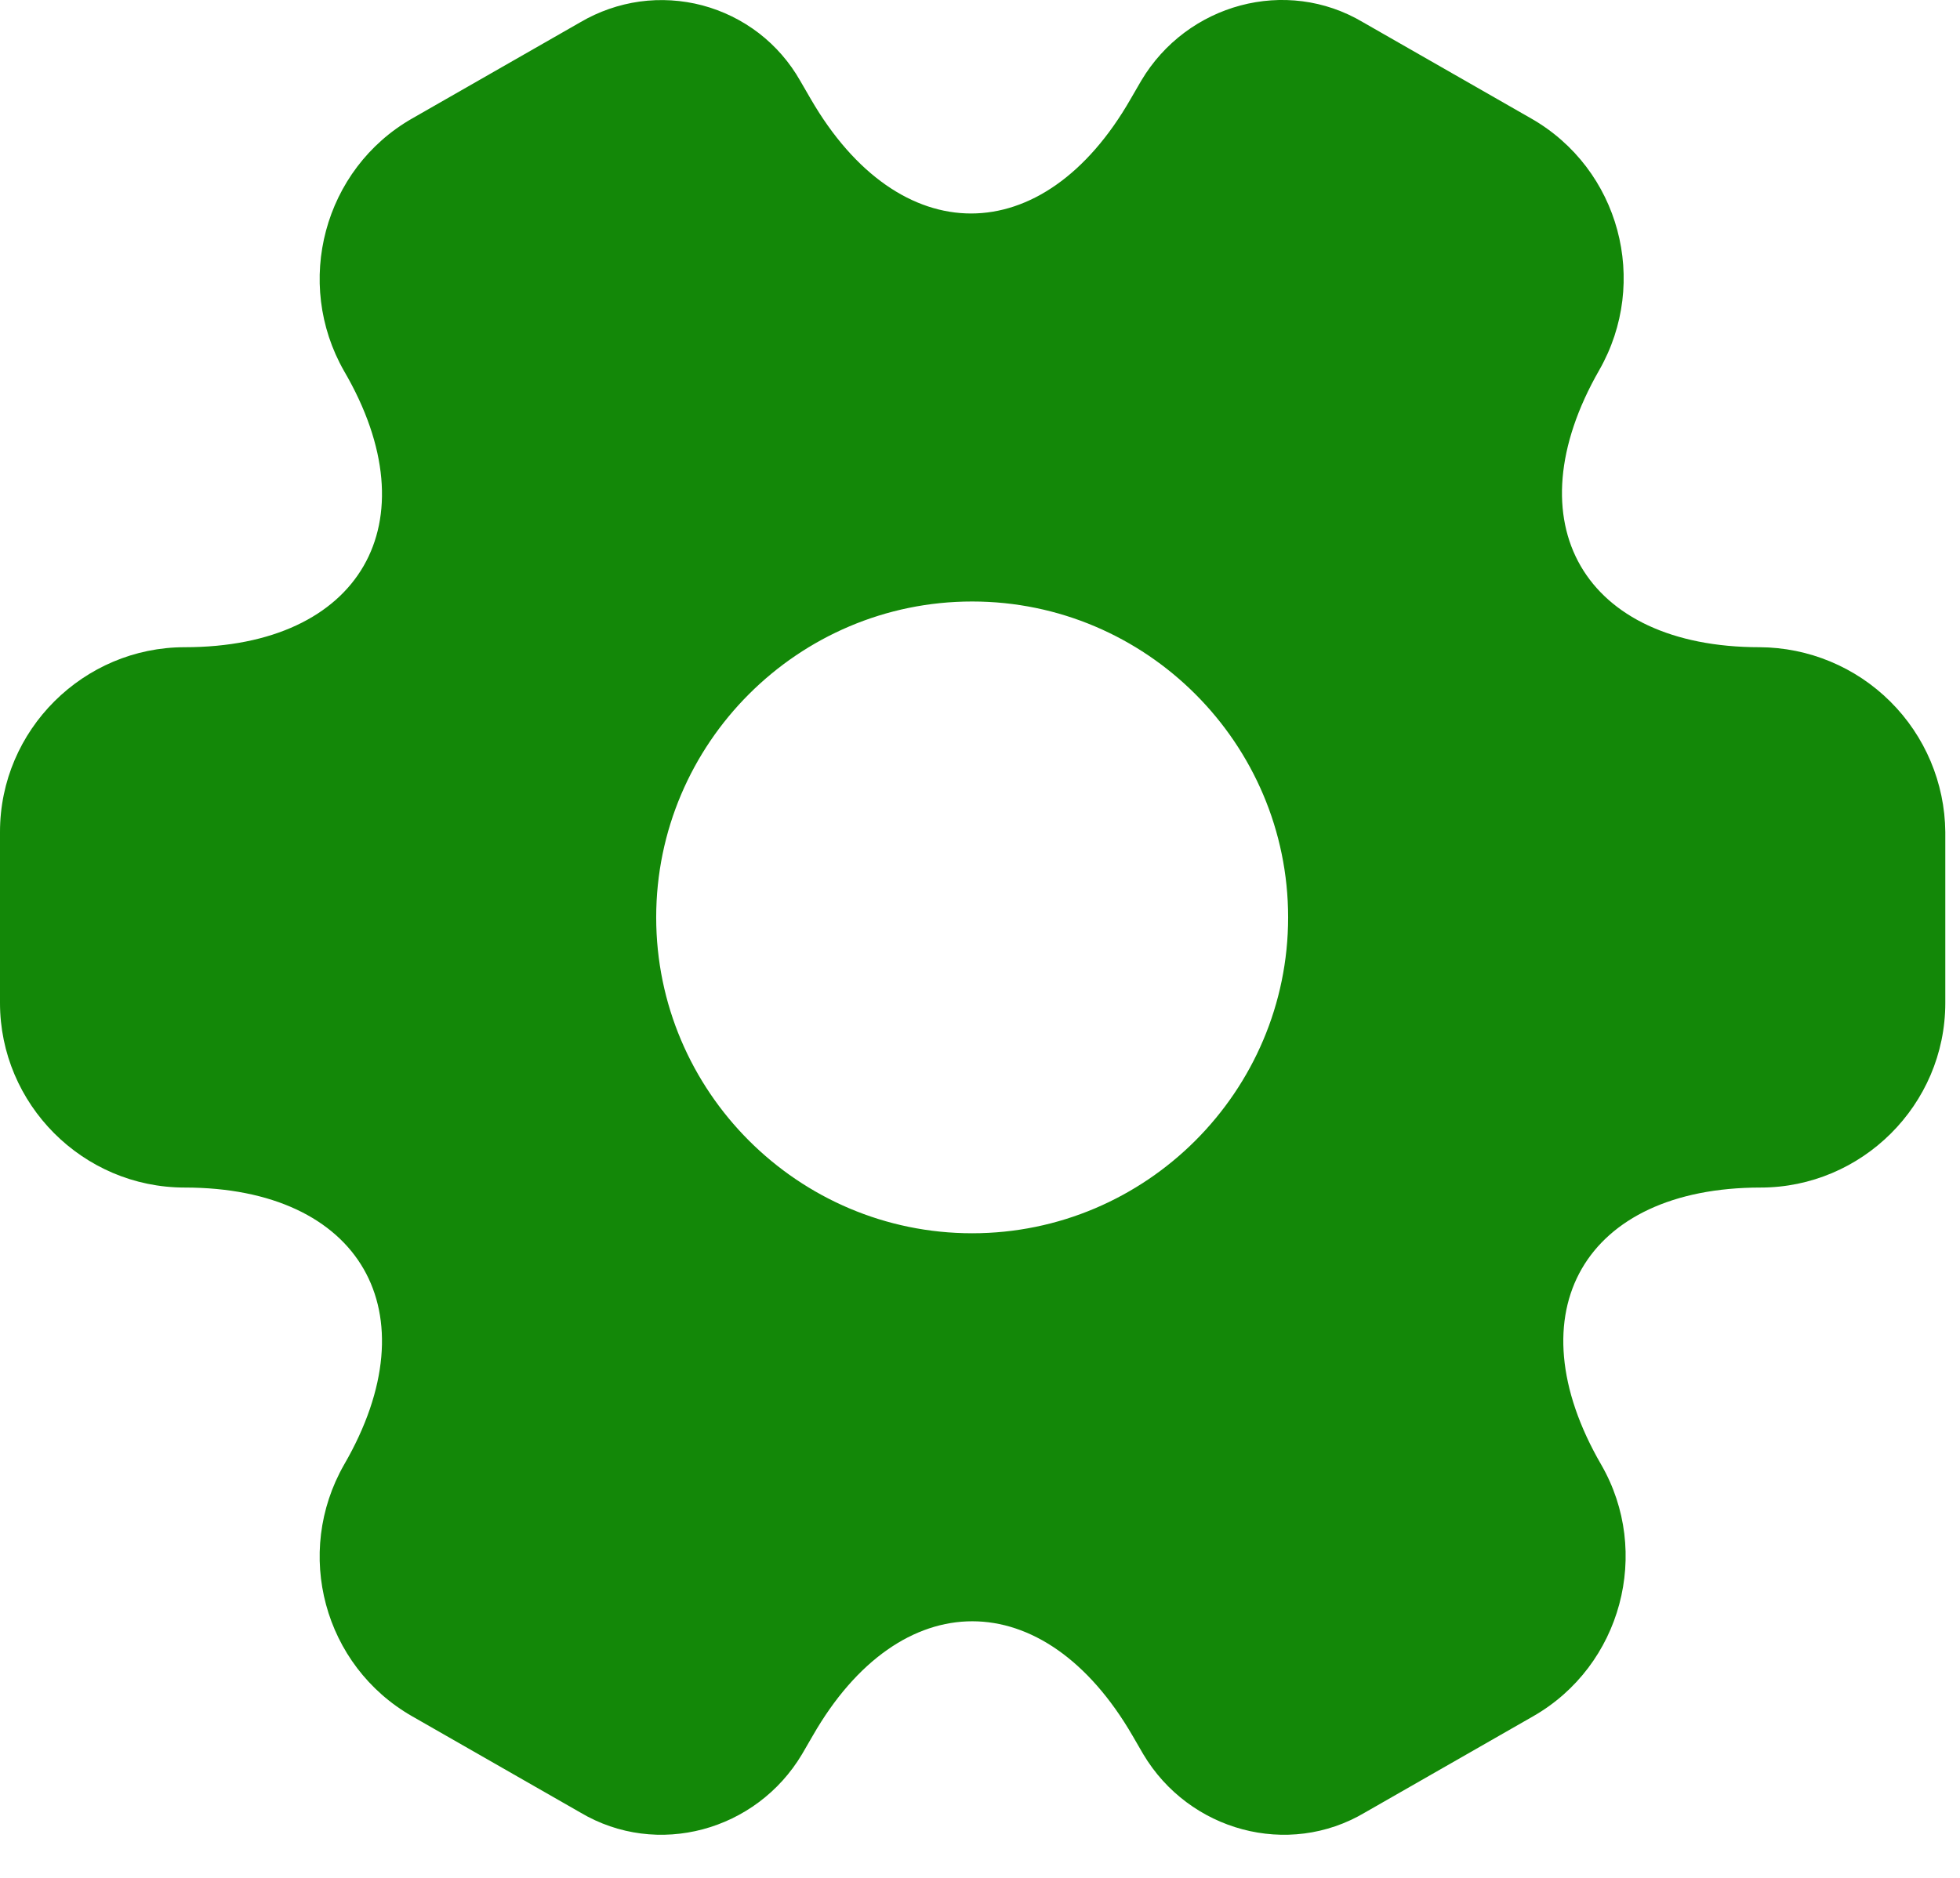 <svg width="24" height="23" viewBox="0 0 24 23" fill="none" xmlns="http://www.w3.org/2000/svg">
<path d="M21.546 7.927C19.392 7.927 18.511 6.403 19.582 4.534C20.201 3.451 19.832 2.07 18.749 1.451L16.689 0.272C15.749 -0.287 14.535 0.046 13.975 0.987L13.844 1.213C12.773 3.082 11.011 3.082 9.928 1.213L9.797 0.987C9.669 0.762 9.497 0.564 9.292 0.406C9.086 0.248 8.852 0.133 8.601 0.066C8.351 -3.84835e-05 8.09 -0.016 7.833 0.019C7.577 0.055 7.33 0.141 7.107 0.272L5.047 1.451C3.964 2.07 3.595 3.463 4.214 4.546C5.297 6.403 4.416 7.927 2.262 7.927C1.024 7.927 0 8.939 0 10.189V12.284C0 13.522 1.012 14.545 2.262 14.545C4.416 14.545 5.297 16.069 4.214 17.938C3.595 19.021 3.964 20.402 5.047 21.021L7.107 22.2C8.047 22.759 9.261 22.426 9.821 21.485L9.952 21.259C11.023 19.39 12.785 19.39 13.868 21.259L13.999 21.485C14.559 22.426 15.773 22.759 16.713 22.2L18.773 21.021C19.856 20.402 20.225 19.009 19.606 17.938C18.523 16.069 19.404 14.545 21.558 14.545C22.796 14.545 23.82 13.534 23.82 12.284V10.189C23.814 9.589 23.572 9.015 23.146 8.592C22.721 8.169 22.146 7.93 21.546 7.927ZM11.904 15.105C9.773 15.105 8.035 13.367 8.035 11.236C8.035 9.105 9.773 7.367 11.904 7.367C14.035 7.367 15.773 9.105 15.773 11.236C15.773 13.367 14.035 15.105 11.904 15.105Z" fill="#138808"/>
</svg>
